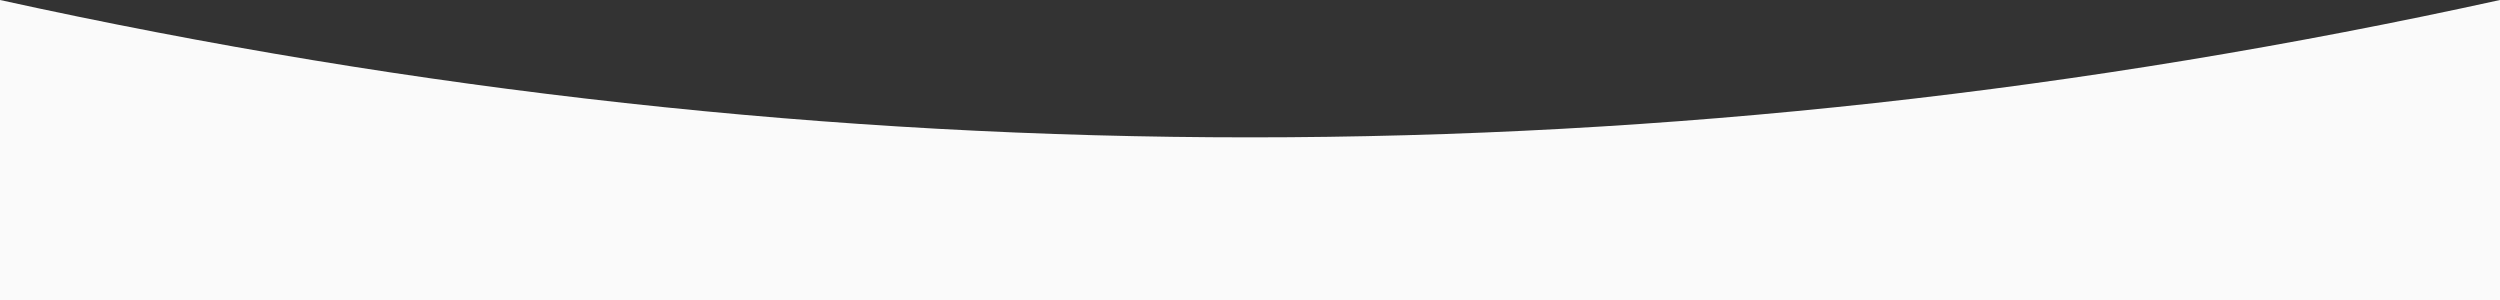 <svg id="wave" width="1456" height="175" viewBox="0 0 1456 175" fill="none" xmlns="http://www.w3.org/2000/svg">
  <rect x="0" y="0" width="1456" height="175" fill="#333333" stroke="none"/>
  <path id="wavePath" fill-rule="evenodd" clip-rule="evenodd" d="M1456 175H0V0C242.667 53.333 485.333 80 728 80C970.667 80 1213.33 53.333 1456 0V175Z" fill="#FAFAFA"/>
</svg>
